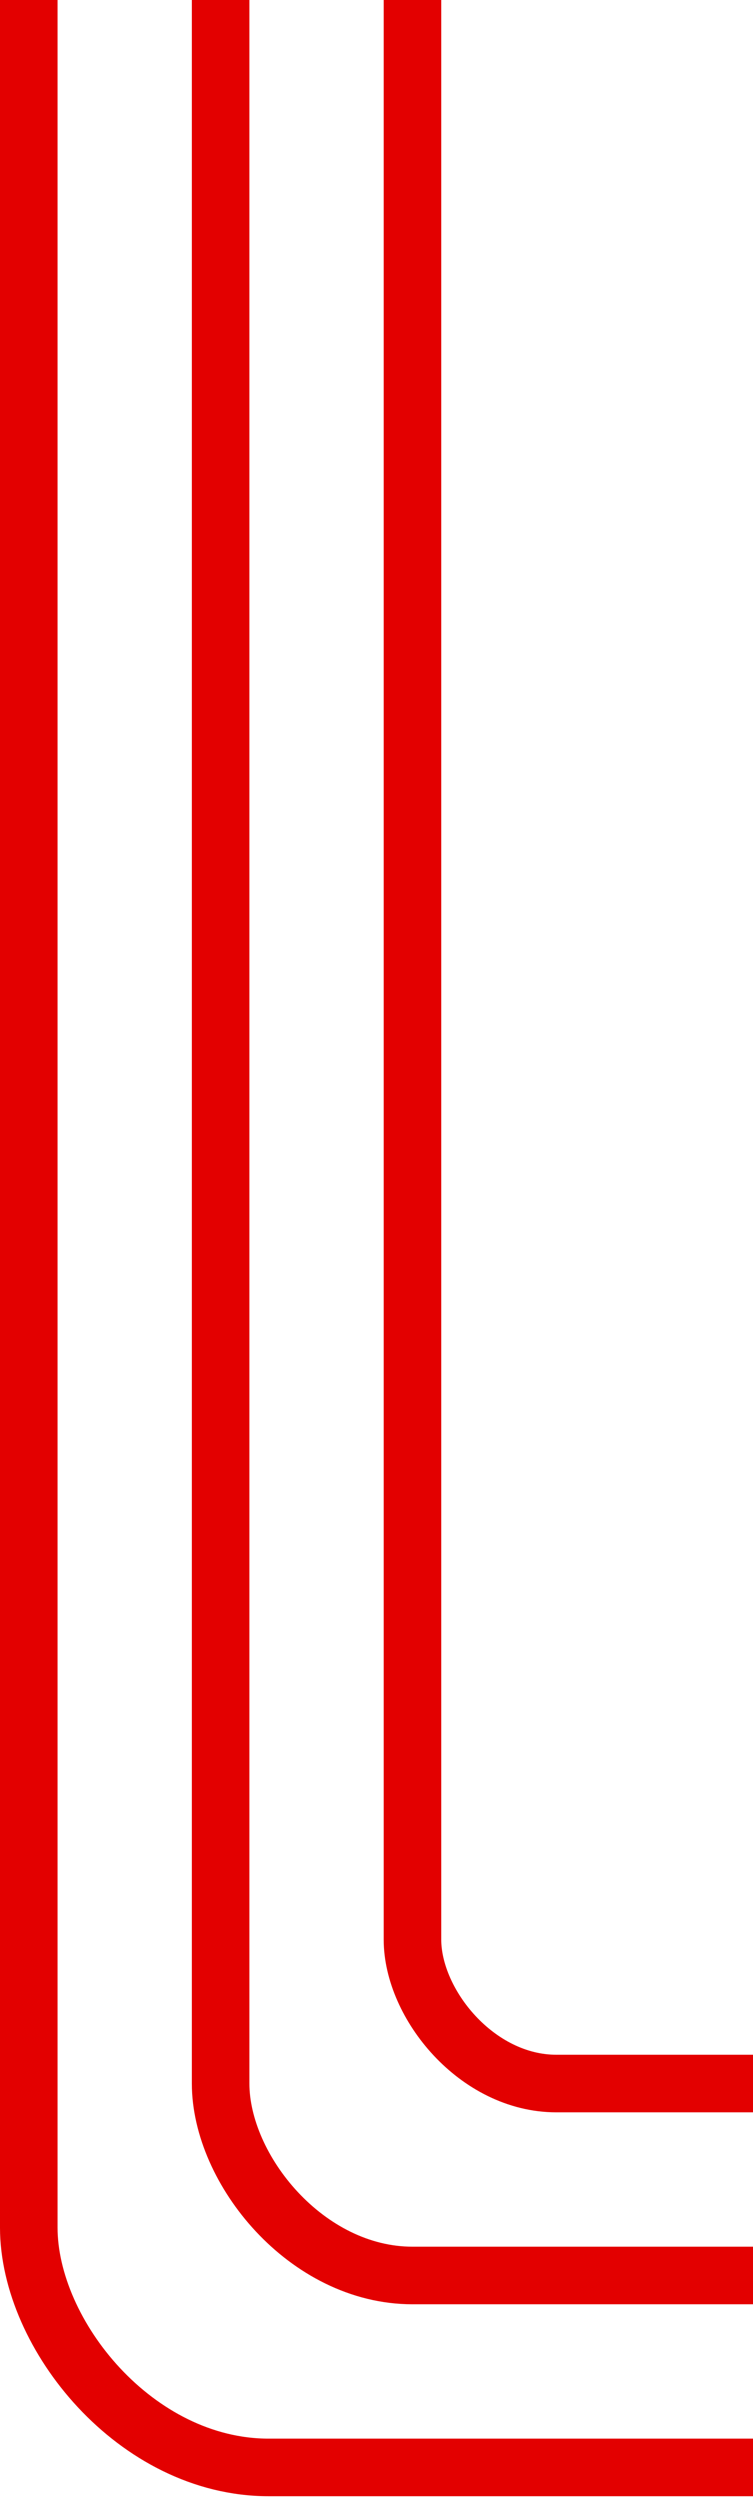 <svg width="157" height="521" viewBox="0 0 157 521" fill="none" xmlns="http://www.w3.org/2000/svg">
<rect x="6" y="-1017" width="328" height="1531.2" rx="50" stroke="#E30000" stroke-width="12"/>
<rect x="46" y="-1057" width="328" height="1531.2" rx="40" stroke="#E30000" stroke-width="12"/>
<rect x="86" y="-1097" width="328" height="1531.2" rx="30" stroke="#E30000" stroke-width="12"/>
</svg>
